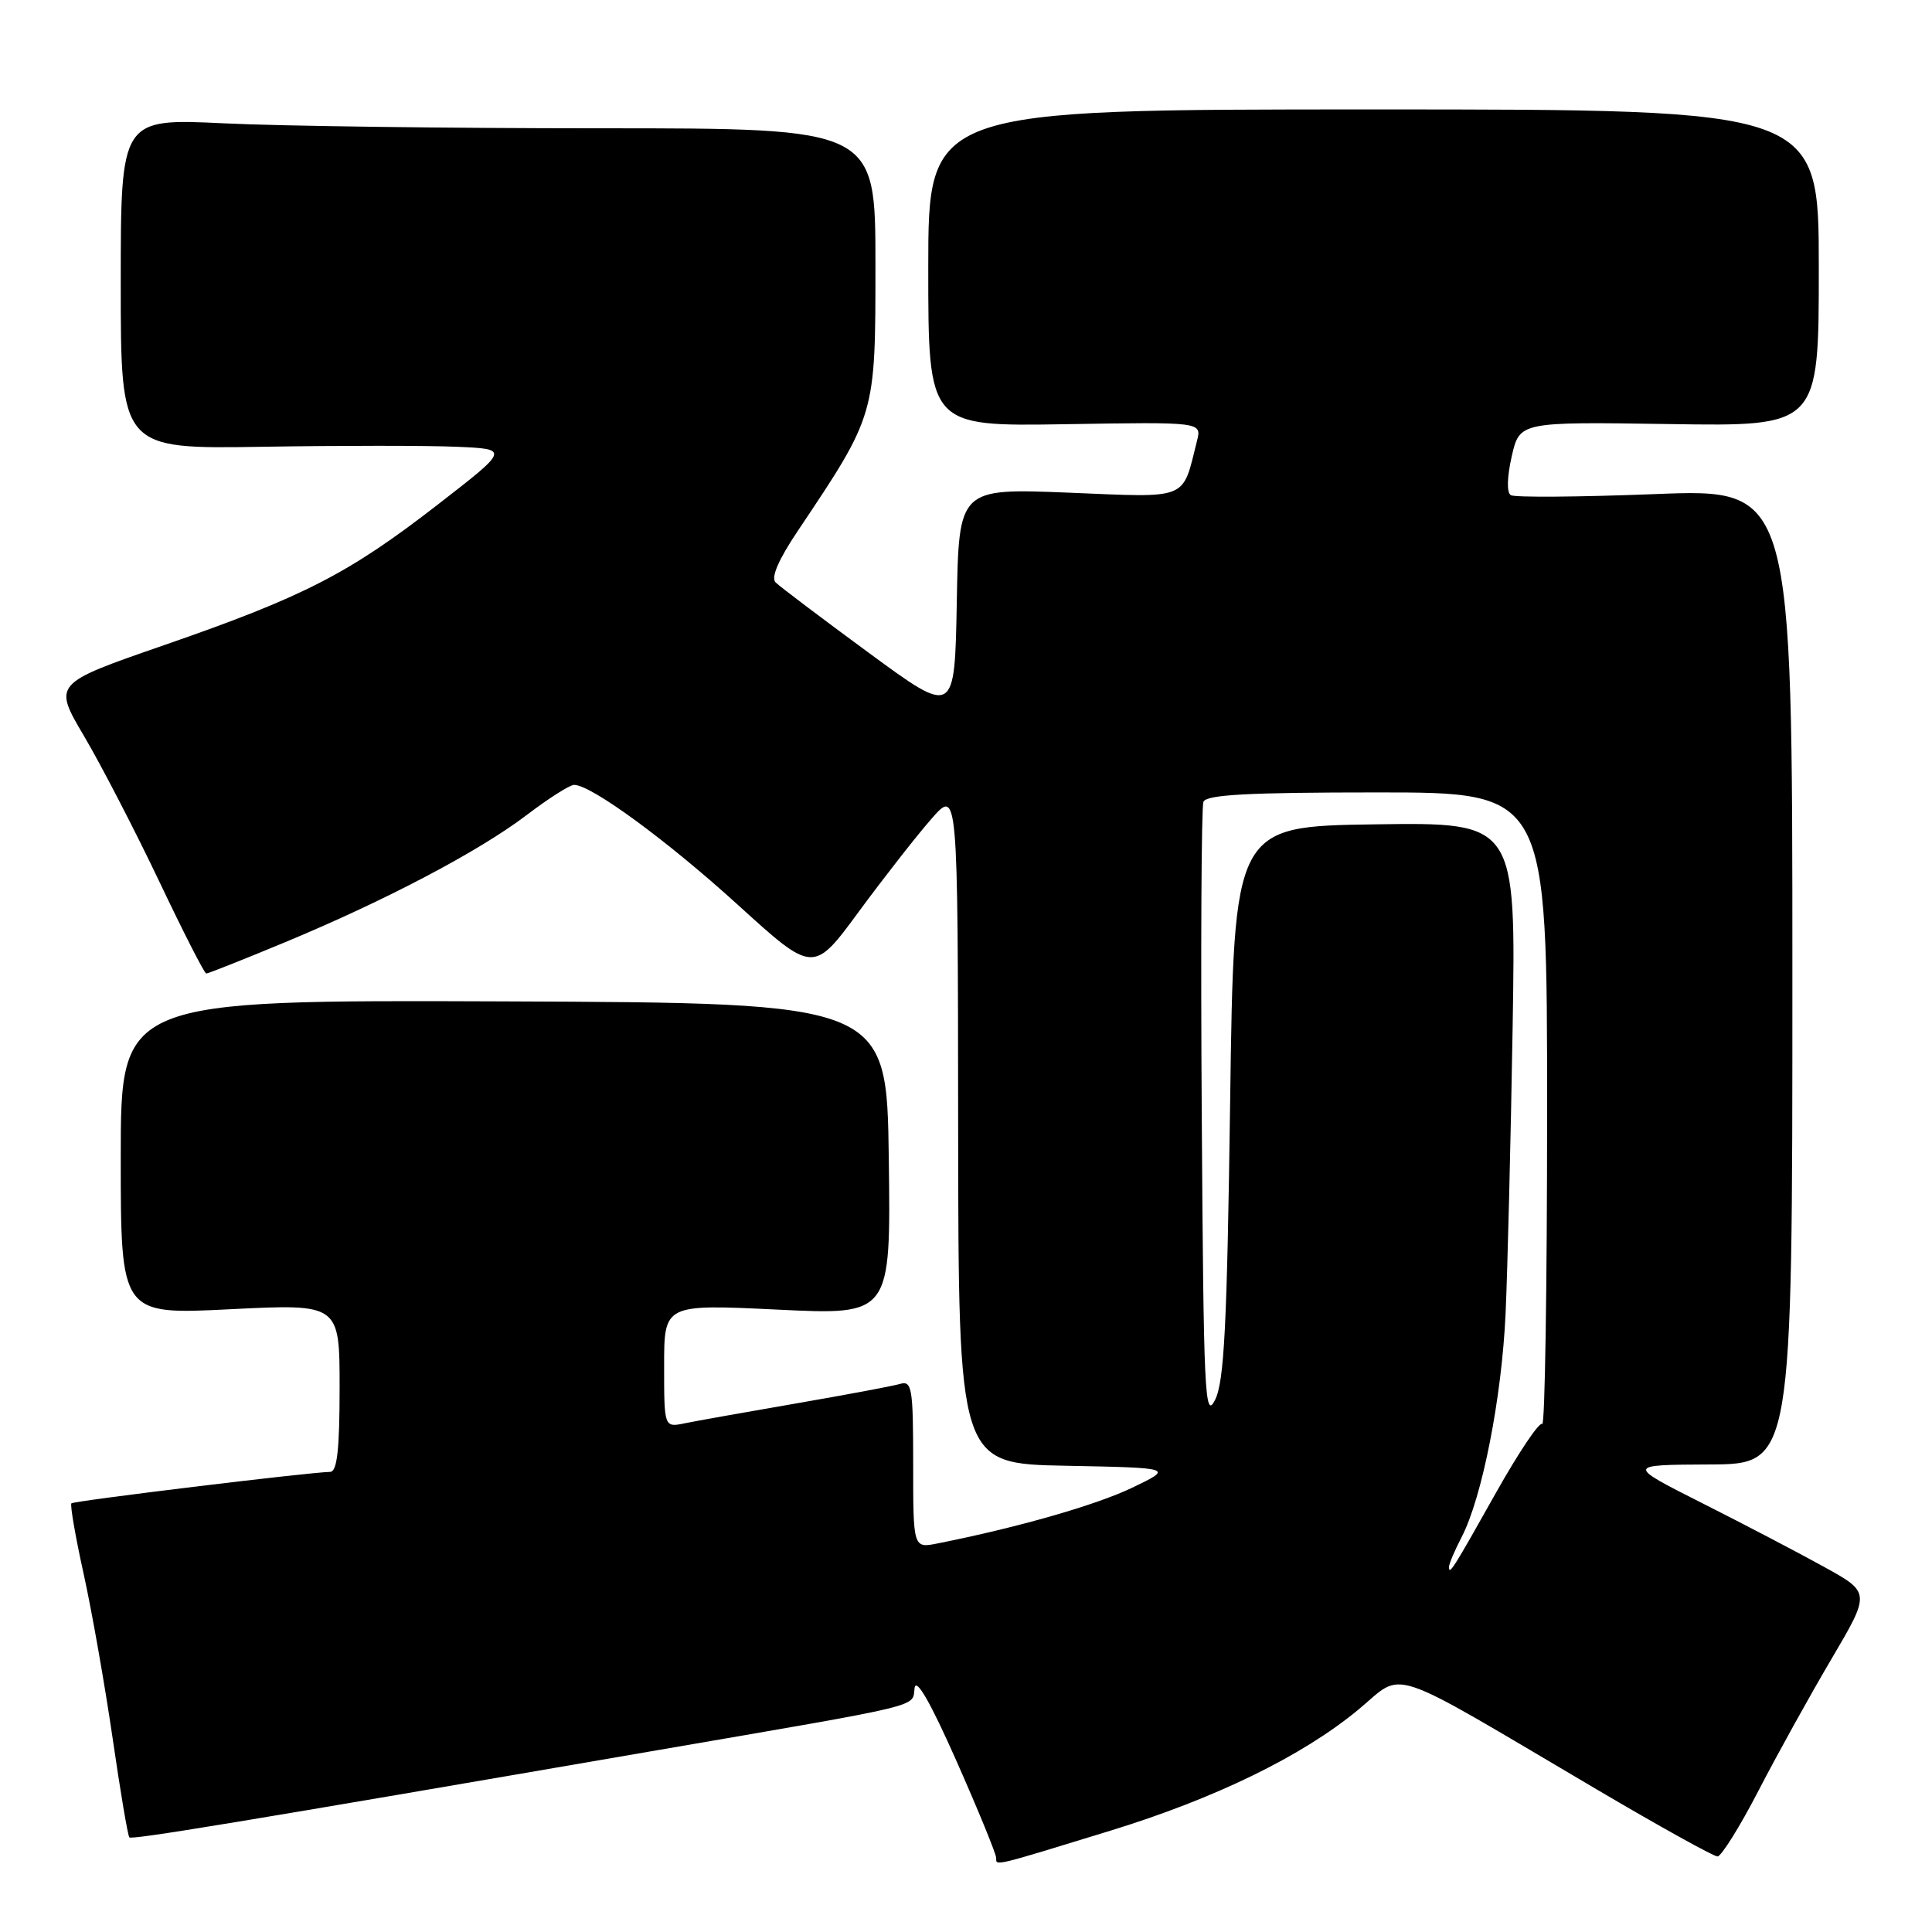 <?xml version="1.0" encoding="UTF-8" standalone="no"?>
<!DOCTYPE svg PUBLIC "-//W3C//DTD SVG 1.1//EN" "http://www.w3.org/Graphics/SVG/1.1/DTD/svg11.dtd" >
<svg xmlns="http://www.w3.org/2000/svg" xmlns:xlink="http://www.w3.org/1999/xlink" version="1.1" viewBox="0 0 256 256">
 <g >
 <path fill="currentColor"
d=" M 147.12 242.58 C 161.04 238.30 172.53 232.70 179.96 226.56 C 186.24 221.38 183.11 220.33 211.58 237.11 C 219.87 242.00 227.07 245.99 227.58 245.99 C 228.08 245.98 230.53 242.07 233.00 237.29 C 235.47 232.52 239.83 224.65 242.68 219.82 C 247.86 211.02 247.86 211.02 241.68 207.61 C 238.28 205.73 231.00 201.92 225.50 199.15 C 215.50 194.10 215.50 194.10 226.50 194.05 C 237.50 194.00 237.50 194.00 237.50 129.38 C 237.50 64.75 237.50 64.75 219.30 65.47 C 209.29 65.86 200.69 65.93 200.19 65.61 C 199.63 65.27 199.69 63.22 200.31 60.47 C 201.36 55.89 201.36 55.89 221.18 56.19 C 241.00 56.50 241.00 56.50 241.00 35.50 C 241.00 14.50 241.00 14.50 182.00 14.50 C 123.00 14.50 123.00 14.50 123.00 35.50 C 123.00 56.50 123.00 56.50 141.12 56.21 C 159.24 55.91 159.24 55.91 158.61 58.41 C 156.61 66.38 157.70 65.94 141.58 65.28 C 127.05 64.70 127.05 64.70 126.78 79.78 C 126.50 94.86 126.50 94.86 115.13 86.51 C 108.87 81.91 103.31 77.71 102.77 77.17 C 102.13 76.53 103.15 74.16 105.71 70.35 C 116.06 54.89 116.00 55.10 116.00 35.02 C 116.00 17.00 116.00 17.00 79.66 17.00 C 59.67 17.00 37.17 16.71 29.66 16.34 C 16.00 15.69 16.00 15.69 16.00 37.59 C 16.00 59.50 16.00 59.50 34.75 59.20 C 45.06 59.03 56.65 59.03 60.50 59.20 C 67.50 59.50 67.50 59.50 58.02 66.85 C 46.18 76.03 40.28 79.06 21.76 85.48 C 7.03 90.58 7.03 90.58 11.14 97.54 C 13.40 101.37 17.87 110.01 21.08 116.75 C 24.28 123.49 27.09 129.00 27.33 129.00 C 27.57 129.00 32.21 127.16 37.63 124.91 C 51.08 119.33 63.44 112.82 69.77 108.01 C 72.67 105.80 75.50 104.00 76.07 104.00 C 78.34 104.00 88.43 111.40 97.83 119.95 C 107.78 128.99 107.78 128.99 113.84 120.74 C 117.18 116.21 121.49 110.70 123.42 108.50 C 126.92 104.50 126.92 104.50 126.96 149.22 C 127.00 193.95 127.00 193.95 141.25 194.22 C 155.50 194.50 155.50 194.50 150.00 197.14 C 145.20 199.44 134.87 202.40 124.25 204.51 C 121.00 205.16 121.00 205.16 121.00 194.01 C 121.00 183.87 120.84 182.91 119.25 183.38 C 118.29 183.66 112.10 184.82 105.50 185.96 C 98.90 187.10 92.26 188.28 90.75 188.59 C 88.00 189.16 88.00 189.16 88.00 180.98 C 88.00 172.81 88.00 172.81 103.02 173.53 C 118.04 174.26 118.04 174.26 117.77 153.57 C 117.50 132.89 117.50 132.89 66.75 132.69 C 16.00 132.50 16.00 132.50 16.00 153.35 C 16.00 174.21 16.00 174.21 30.50 173.48 C 45.00 172.76 45.00 172.76 45.00 183.88 C 45.00 192.09 44.67 195.01 43.75 195.03 C 40.78 195.10 9.79 198.87 9.46 199.20 C 9.27 199.40 9.99 203.60 11.08 208.53 C 12.17 213.46 13.89 223.26 14.92 230.31 C 15.94 237.35 16.94 243.27 17.14 243.46 C 17.50 243.80 31.43 241.51 87.00 231.93 C 123.12 225.71 120.82 226.27 121.19 223.66 C 121.39 222.25 123.32 225.62 126.75 233.37 C 129.64 239.90 132.00 245.67 132.00 246.19 C 132.00 247.26 131.45 247.39 147.12 242.58 Z  M 192.00 207.62 C 192.00 207.22 192.75 205.46 193.66 203.70 C 196.40 198.43 199.00 185.17 199.50 174.00 C 199.76 168.22 200.18 151.23 200.43 136.23 C 200.88 108.96 200.88 108.96 182.19 109.23 C 163.50 109.50 163.50 109.50 163.00 146.00 C 162.59 175.70 162.22 183.06 161.00 185.50 C 159.64 188.22 159.48 184.77 159.24 148.00 C 159.09 125.73 159.19 106.94 159.46 106.25 C 159.82 105.30 165.35 105.00 182.47 105.00 C 205.00 105.00 205.00 105.00 205.00 147.17 C 205.00 170.36 204.71 189.04 204.35 188.69 C 204.00 188.33 201.25 192.42 198.24 197.77 C 192.51 207.97 192.00 208.78 192.00 207.62 Z "/>
</g>
</svg>